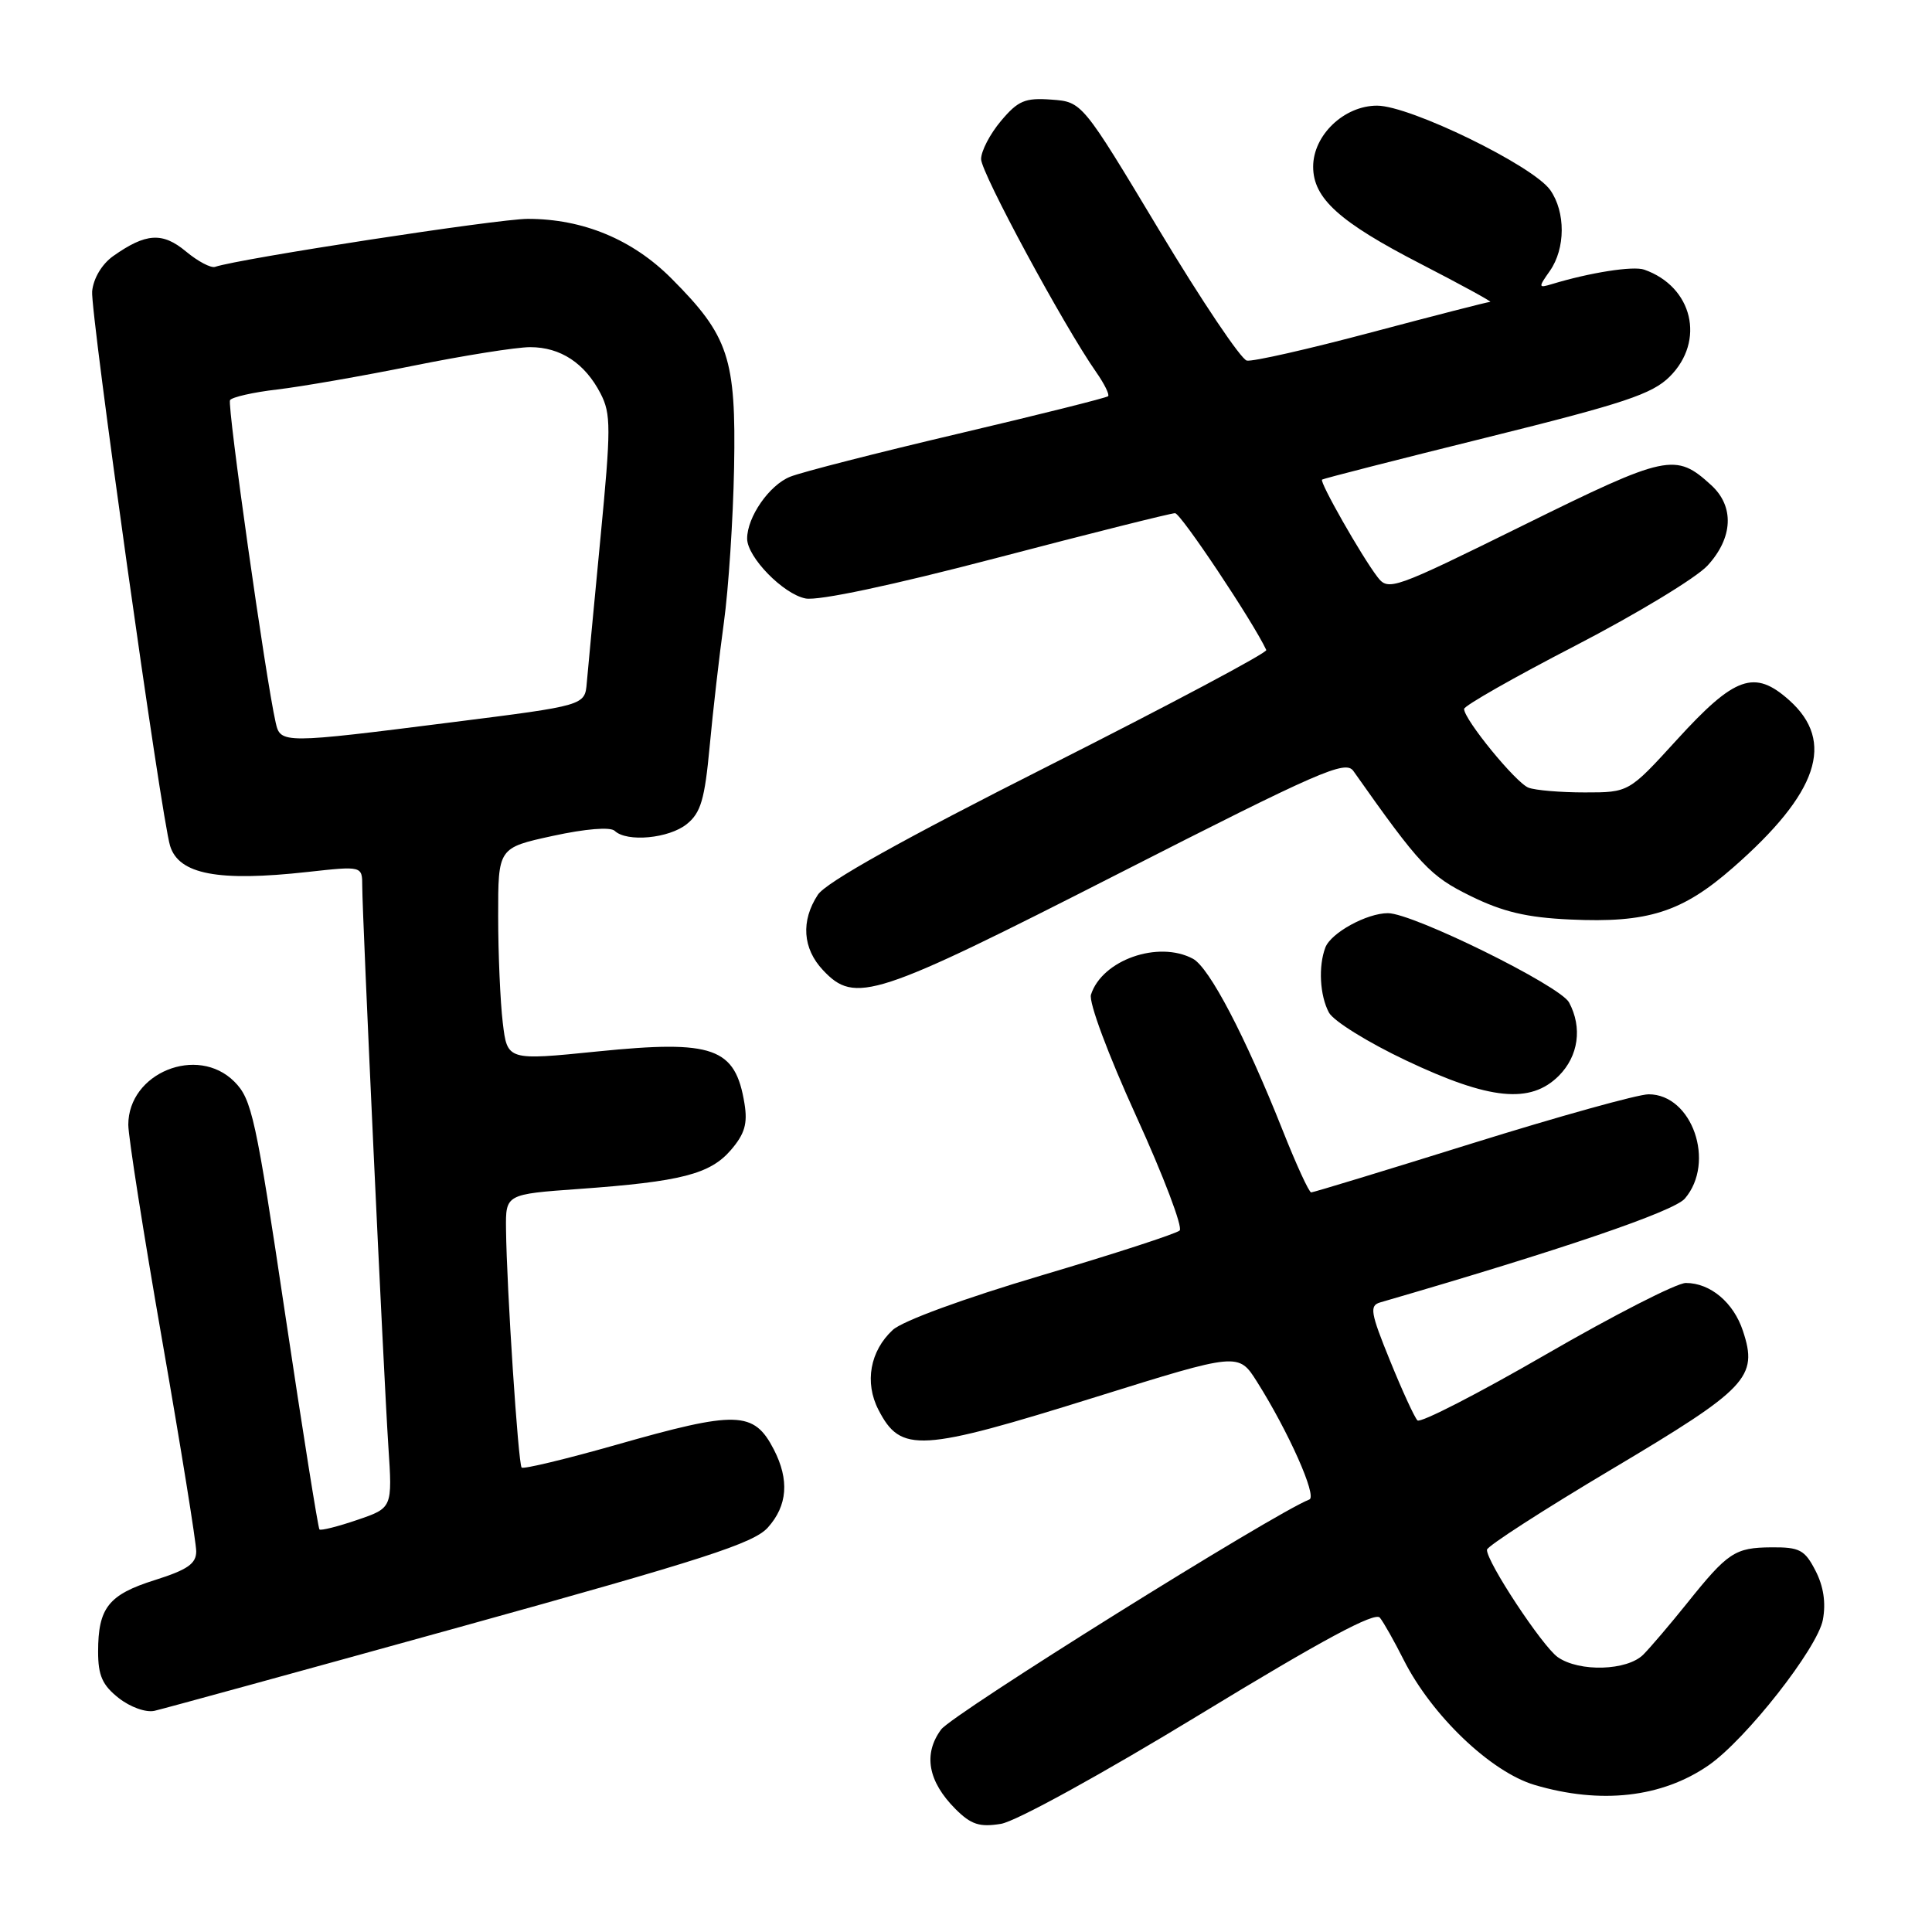 <?xml version="1.0" encoding="UTF-8" standalone="no"?>
<!DOCTYPE svg PUBLIC "-//W3C//DTD SVG 1.1//EN" "http://www.w3.org/Graphics/SVG/1.1/DTD/svg11.dtd" >
<svg xmlns="http://www.w3.org/2000/svg" xmlns:xlink="http://www.w3.org/1999/xlink" version="1.1" viewBox="0 0 256 256">
 <g >
 <path fill="currentColor"
d=" M 159.02 227.16 C 175.22 217.29 182.20 213.54 182.84 214.35 C 183.35 214.98 184.76 217.49 185.99 219.93 C 189.71 227.31 197.53 234.78 203.33 236.51 C 212.10 239.11 220.21 238.19 226.40 233.91 C 231.35 230.48 240.83 218.40 241.54 214.63 C 241.96 212.38 241.63 210.19 240.56 208.12 C 239.14 205.36 238.46 205.00 234.72 205.03 C 229.88 205.07 228.96 205.67 223.50 212.49 C 221.30 215.23 218.71 218.27 217.75 219.24 C 215.61 221.39 209.27 221.58 206.41 219.58 C 204.37 218.14 196.97 206.94 197.03 205.35 C 197.05 204.88 204.49 200.08 213.58 194.67 C 231.57 183.97 232.98 182.49 230.95 176.36 C 229.71 172.59 226.63 170.00 223.38 170.00 C 222.18 170.00 213.85 174.26 204.86 179.46 C 195.87 184.66 188.20 188.60 187.82 188.21 C 187.43 187.82 185.79 184.25 184.18 180.28 C 181.60 173.95 181.44 173.00 182.87 172.58 C 206.91 165.60 221.78 160.53 223.25 158.82 C 227.36 154.03 224.23 145.00 218.45 145.00 C 217.05 145.00 206.53 147.93 195.08 151.50 C 183.62 155.08 174.02 158.00 173.74 158.00 C 173.45 158.00 171.75 154.29 169.95 149.75 C 165.01 137.31 160.24 128.20 158.07 127.04 C 153.48 124.58 146.02 127.21 144.56 131.80 C 144.25 132.80 146.81 139.68 150.56 147.91 C 154.17 155.82 156.75 162.63 156.31 163.05 C 155.86 163.47 147.62 166.15 138.00 169.00 C 127.72 172.05 119.59 175.03 118.30 176.22 C 115.28 179.01 114.53 183.19 116.40 186.81 C 119.37 192.56 121.84 192.41 145.30 185.08 C 164.11 179.21 164.11 179.21 166.56 183.09 C 170.75 189.73 174.55 198.28 173.50 198.69 C 168.77 200.54 126.23 227.11 124.71 229.16 C 122.30 232.42 122.96 236.05 126.61 239.71 C 128.68 241.77 129.79 242.13 132.63 241.67 C 134.61 241.35 146.00 235.09 159.02 227.16 Z  M 61.00 215.57 C 93.25 206.63 99.87 204.50 101.75 202.40 C 104.35 199.50 104.61 196.09 102.54 192.07 C 99.89 186.94 97.65 186.88 81.53 191.48 C 74.94 193.35 69.36 194.69 69.12 194.46 C 68.67 194.00 67.14 170.78 67.05 162.87 C 67.00 158.24 67.00 158.24 76.75 157.54 C 90.25 156.57 94.09 155.58 96.85 152.38 C 98.68 150.25 99.08 148.89 98.65 146.24 C 97.44 138.80 94.55 137.77 79.20 139.32 C 67.22 140.53 67.22 140.53 66.62 135.52 C 66.29 132.76 66.01 126.41 66.01 121.42 C 66.00 112.34 66.00 112.34 73.25 110.76 C 77.61 109.81 80.88 109.55 81.45 110.09 C 83.06 111.63 88.66 111.10 91.01 109.19 C 92.86 107.70 93.38 105.92 94.03 98.94 C 94.46 94.30 95.31 86.89 95.92 82.47 C 96.53 78.05 97.14 68.83 97.27 61.97 C 97.54 47.46 96.57 44.52 88.99 36.92 C 83.83 31.73 77.25 29.00 69.93 29.00 C 66.01 29.00 31.75 34.26 28.50 35.36 C 27.95 35.55 26.21 34.63 24.64 33.32 C 21.53 30.73 19.33 30.87 15.00 33.93 C 13.51 34.99 12.38 36.87 12.21 38.60 C 11.95 41.24 21.38 108.39 22.54 112.09 C 23.71 115.86 28.91 116.85 40.75 115.54 C 48.00 114.74 48.00 114.74 48.00 117.42 C 48.00 121.33 50.83 182.09 51.46 191.66 C 52.00 199.81 52.00 199.81 47.33 201.40 C 44.76 202.28 42.51 202.84 42.33 202.66 C 42.15 202.48 40.10 189.62 37.78 174.09 C 33.90 148.08 33.37 145.64 31.05 143.32 C 26.16 138.43 17.00 142.16 17.00 149.04 C 17.00 150.59 19.02 163.47 21.50 177.67 C 23.98 191.86 26.00 204.41 26.00 205.56 C 26.00 207.20 24.85 208.00 20.51 209.37 C 14.38 211.30 13.00 213.04 13.00 218.86 C 13.00 222.02 13.57 223.30 15.73 225.00 C 17.27 226.21 19.34 226.95 20.48 226.69 C 21.59 226.44 39.82 221.44 61.00 215.57 Z  M 206.55 142.55 C 209.16 139.93 209.69 136.16 207.91 132.83 C 206.72 130.61 187.22 121.00 183.91 121.00 C 181.11 121.00 176.37 123.60 175.62 125.54 C 174.67 128.03 174.88 131.91 176.09 134.17 C 176.69 135.29 181.30 138.15 186.34 140.53 C 197.41 145.77 202.79 146.30 206.55 142.55 Z  M 148.23 115.75 C 174.92 102.15 178.29 100.68 179.33 102.16 C 188.18 114.71 189.48 116.09 194.89 118.74 C 199.14 120.83 202.33 121.58 208.04 121.84 C 218.36 122.32 222.88 120.88 229.64 114.96 C 240.93 105.08 243.22 98.27 237.09 92.79 C 232.48 88.67 229.89 89.58 222.17 98.05 C 215.83 105.00 215.83 105.00 210.00 105.00 C 206.79 105.00 203.43 104.72 202.53 104.37 C 200.86 103.73 194.00 95.34 194.00 93.94 C 194.00 93.52 200.64 89.74 208.75 85.55 C 216.86 81.35 224.74 76.58 226.25 74.95 C 229.64 71.27 229.84 67.11 226.75 64.29 C 222.02 59.96 220.91 60.20 201.87 69.59 C 184.56 78.13 183.97 78.34 182.52 76.45 C 180.40 73.68 174.81 63.85 175.18 63.55 C 175.36 63.41 185.18 60.90 197.00 57.97 C 215.22 53.45 218.92 52.22 221.25 49.90 C 226.00 45.16 224.29 37.98 217.87 35.73 C 216.41 35.21 210.65 36.12 205.62 37.65 C 203.83 38.19 203.82 38.09 205.37 35.89 C 207.44 32.93 207.46 28.10 205.42 25.19 C 203.16 21.96 186.84 14.00 182.47 14.00 C 178.10 14.00 174.00 17.91 174.00 22.09 C 174.00 26.28 177.46 29.41 188.26 34.97 C 193.63 37.74 197.76 40.00 197.46 40.00 C 197.15 40.00 190.08 41.82 181.75 44.03 C 173.42 46.25 165.98 47.94 165.21 47.78 C 164.45 47.63 159.22 39.85 153.60 30.50 C 143.39 13.50 143.39 13.50 139.33 13.20 C 135.82 12.94 134.90 13.33 132.63 16.03 C 131.18 17.75 130.00 20.02 130.00 21.08 C 130.00 22.90 140.97 43.20 145.25 49.31 C 146.33 50.85 147.04 52.29 146.83 52.50 C 146.62 52.71 137.68 54.95 126.97 57.47 C 116.26 59.99 106.24 62.55 104.70 63.17 C 101.94 64.27 99.00 68.50 99.00 71.37 C 99.00 73.82 103.79 78.73 106.74 79.30 C 108.44 79.63 118.21 77.56 132.10 73.92 C 144.53 70.66 155.15 68.00 155.70 68.00 C 156.45 68.00 166.05 82.39 167.79 86.13 C 167.96 86.48 155.01 93.36 139.04 101.43 C 119.60 111.24 109.45 116.91 108.37 118.56 C 106.10 122.02 106.35 125.68 109.05 128.55 C 113.31 133.08 115.84 132.26 148.23 115.75 Z  M 36.53 95.75 C 35.21 89.97 30.08 53.68 30.48 53.02 C 30.74 52.62 33.54 51.98 36.72 51.61 C 39.90 51.24 48.00 49.83 54.72 48.47 C 61.44 47.11 68.43 46.00 70.25 46.00 C 74.27 46.00 77.49 48.12 79.57 52.13 C 80.97 54.84 80.97 56.68 79.56 71.32 C 78.71 80.22 77.89 88.84 77.75 90.49 C 77.50 93.48 77.50 93.48 60.00 95.69 C 37.45 98.55 37.16 98.55 36.53 95.75 Z "/>
</g>
</svg>